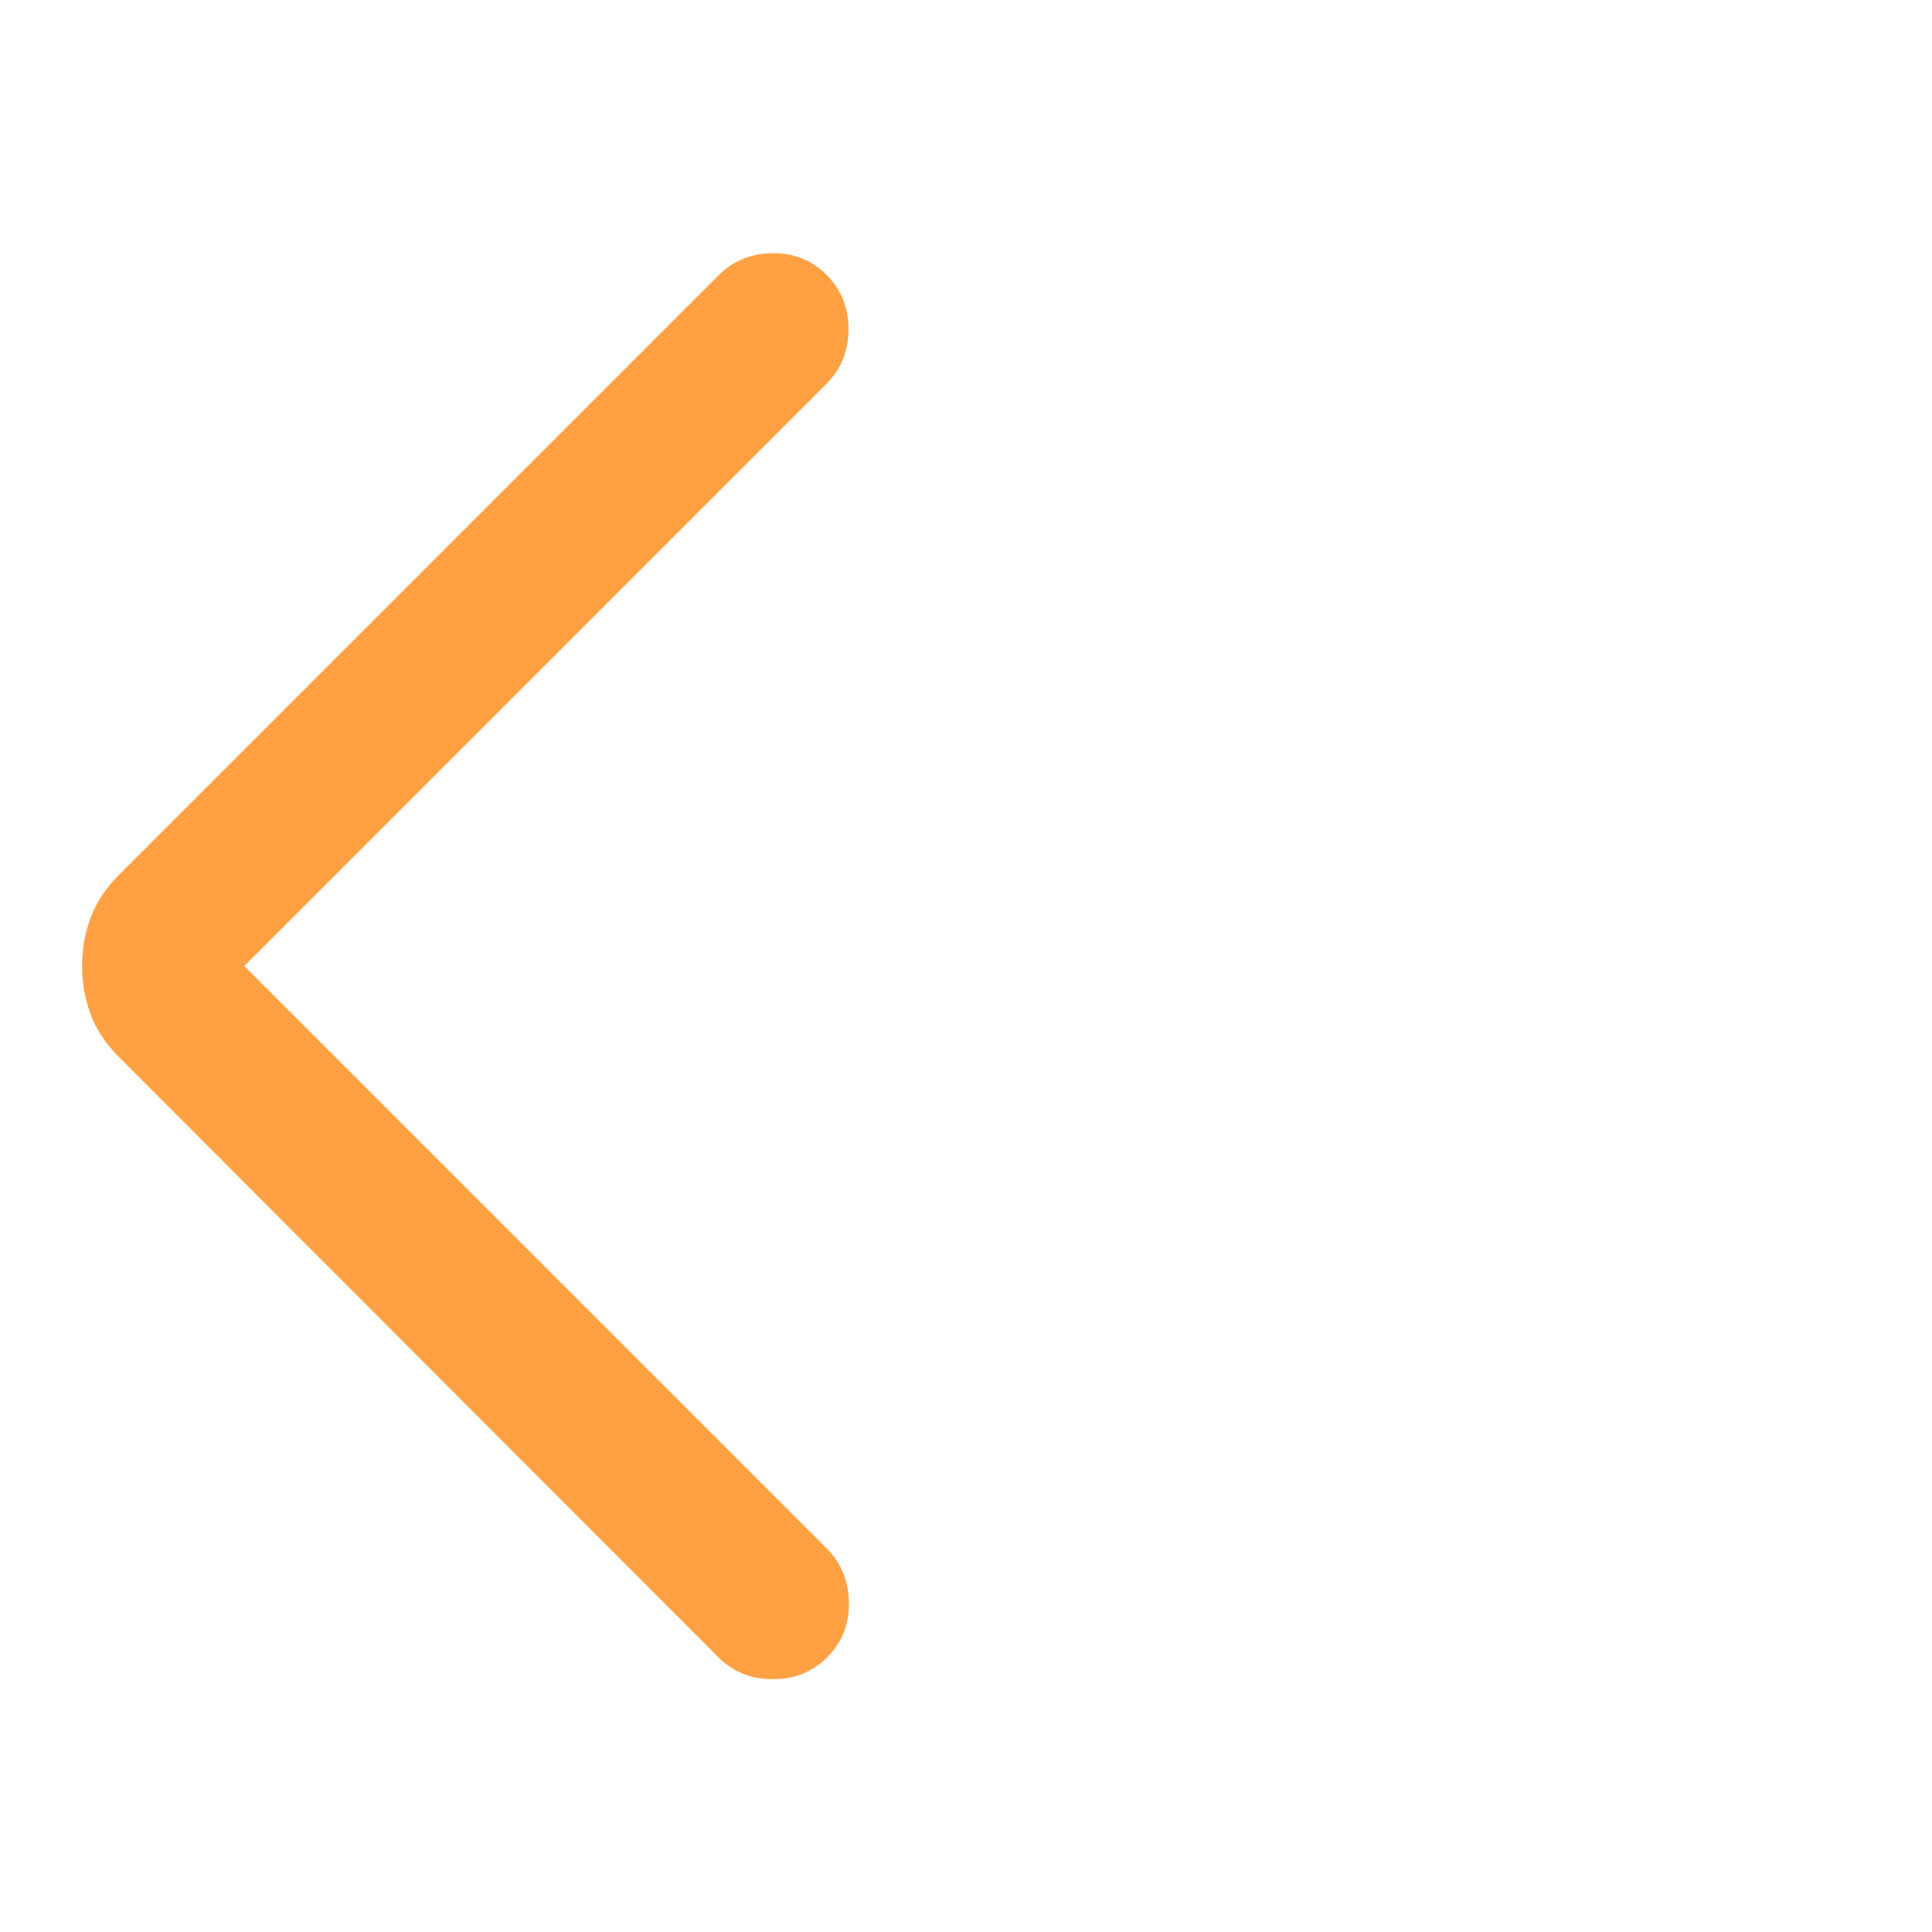 <svg xmlns="http://www.w3.org/2000/svg" height="24px" viewBox="0 -960 960 960" width="24px" fill="#ffa143"><path d="m121.38-480 289.31 289.31q10.92 10.92 11.12 27.07.19 16.16-10.73 27.08-10.93 10.92-27.08 10.92t-27.08-10.92L59.08-434.77q-9.85-9.85-14.08-21.31-4.23-11.46-4.23-23.92T45-503.92q4.23-11.46 14.08-21.31l297.84-297.85q10.93-10.92 26.89-11.11 15.96-.19 26.88 10.73 10.92 10.92 10.92 27.08 0 16.15-10.92 27.07L121.38-480Z"/></svg>